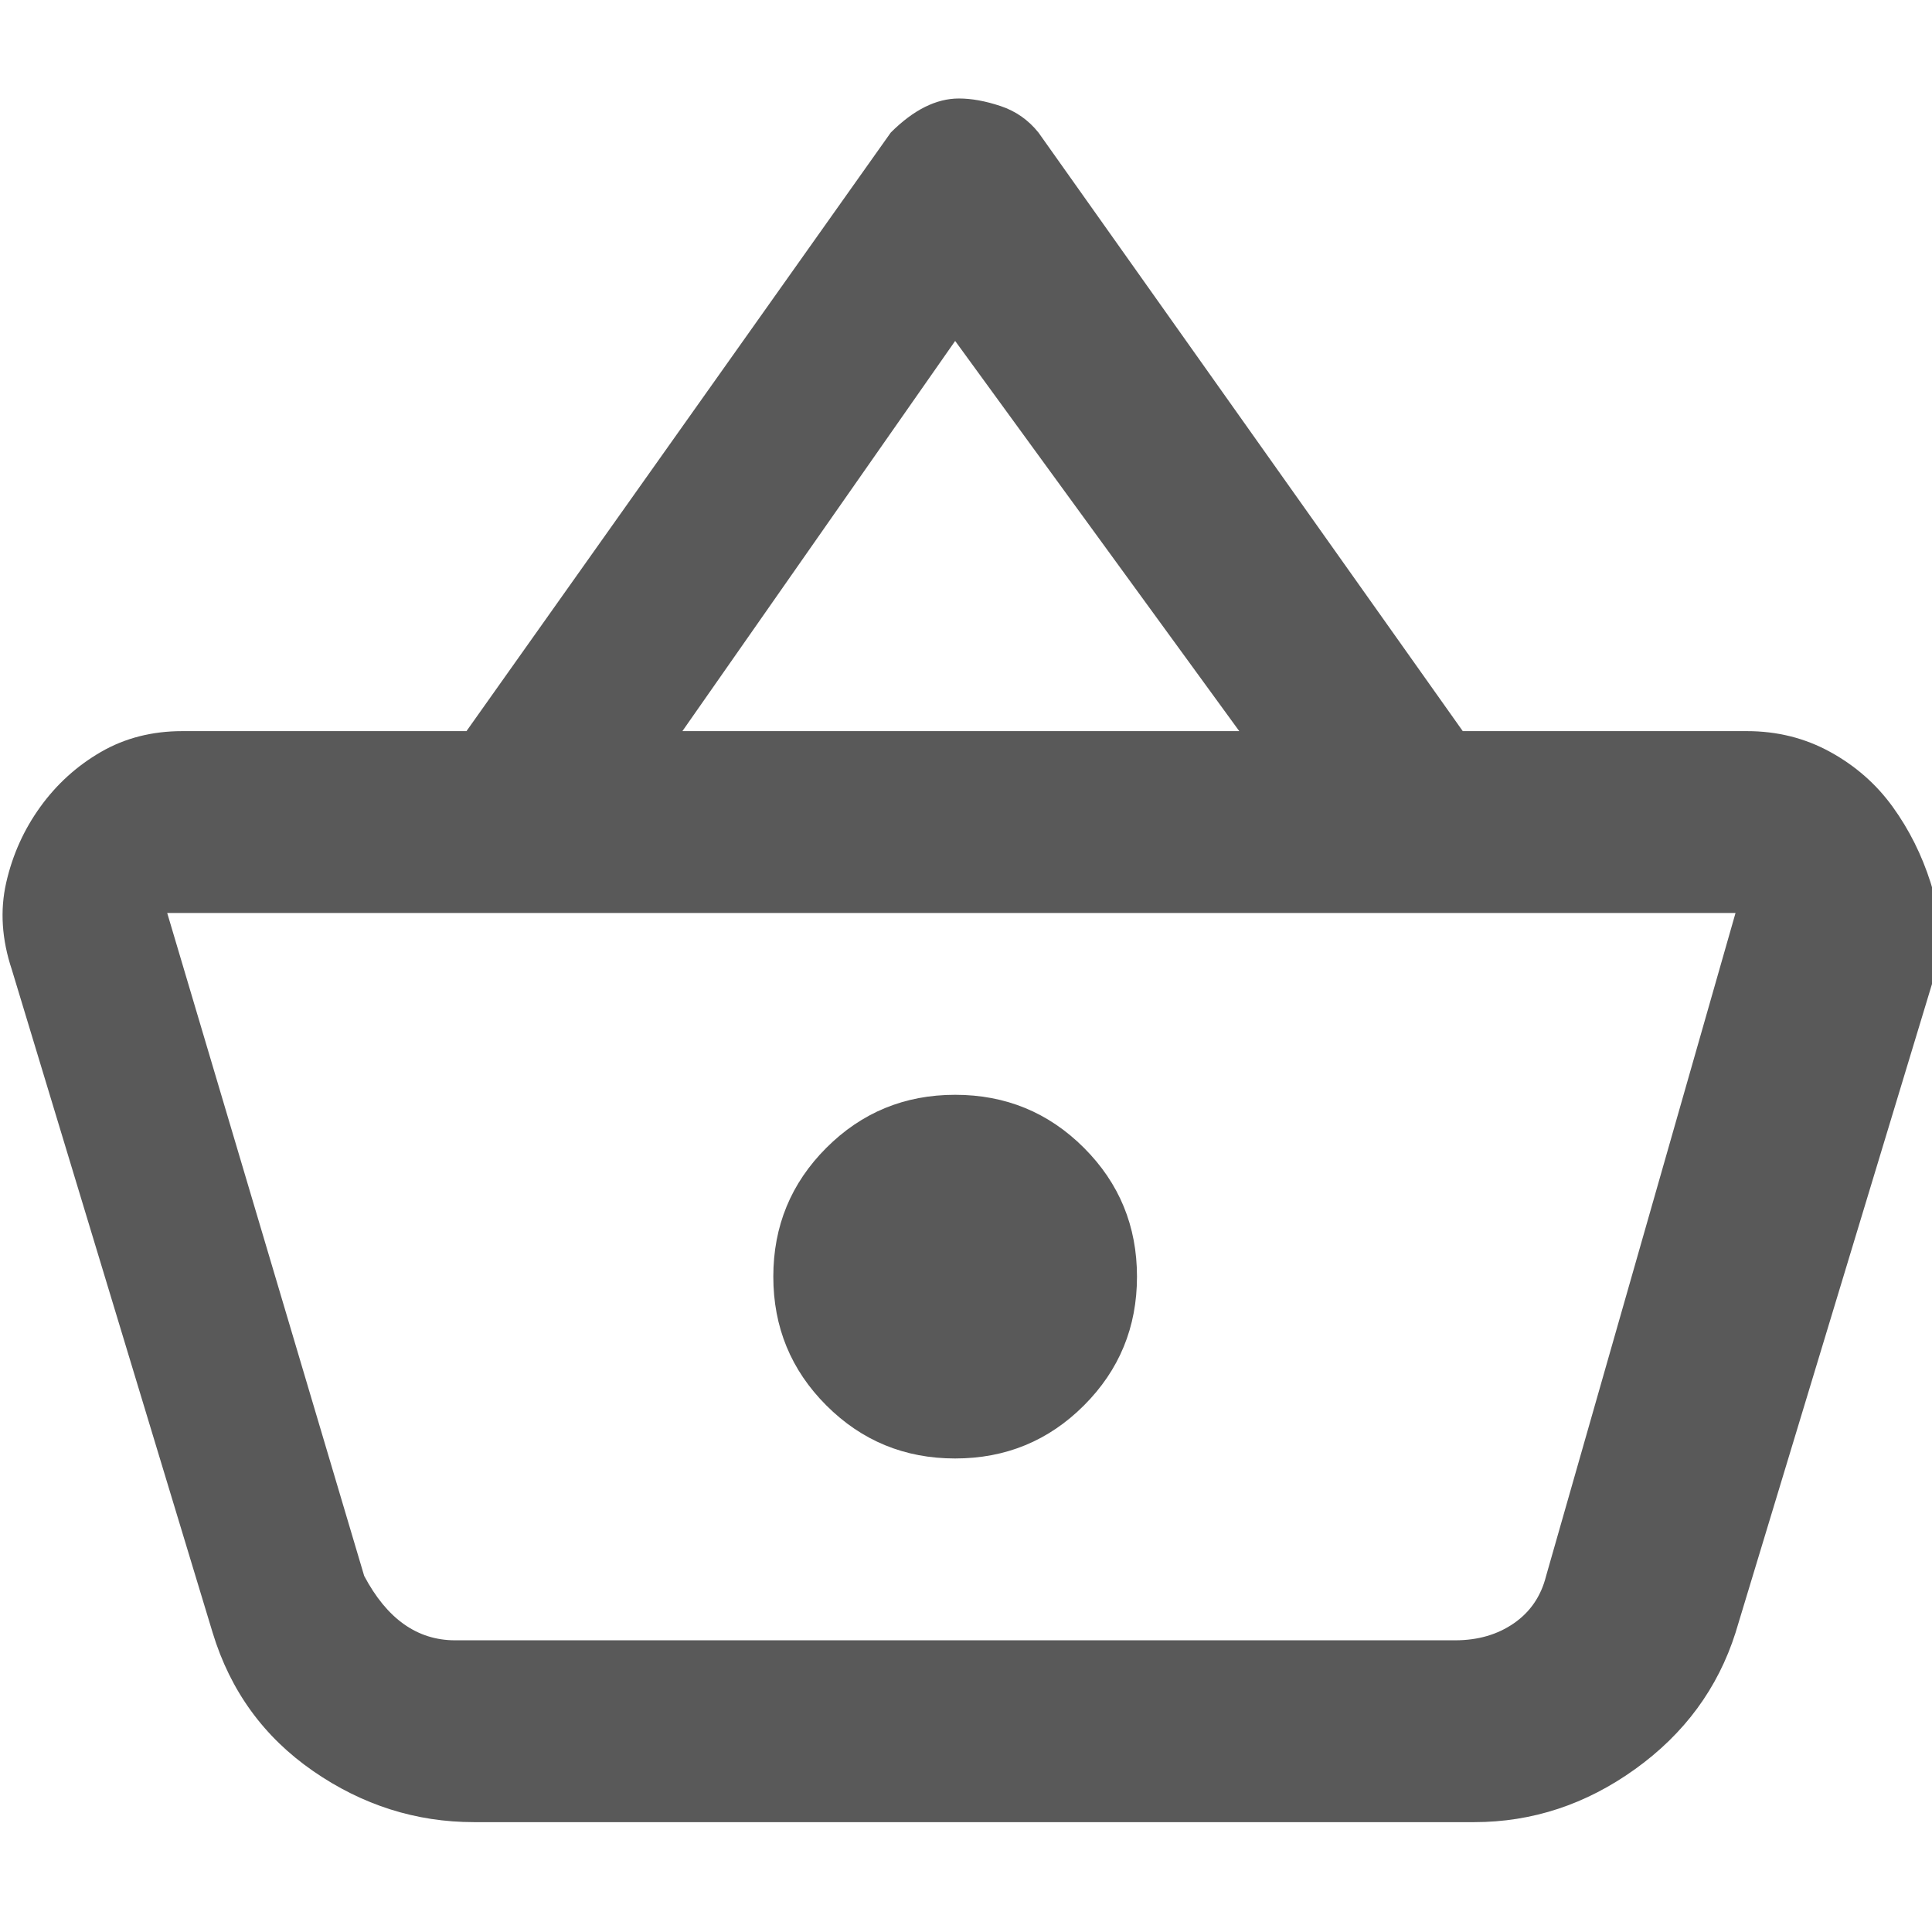 <svg xmlns="http://www.w3.org/2000/svg" version="1.1" xmlns:xlink="http://www.w3.org/1999/xlink" viewBox="0 0 510 510" preserveAspectRatio="xMidYMid">
                    <defs><style>.cls-1{fill:#595959;}</style></defs>
                    <title>basket</title>
                    <g id="Layer_2" data-name="Layer 2"><g id="basket">
                    <path class="cls-1" d="M461.136 193q12 0 22 5.5t16.5 14.5 10 20 1.5 23l-53 175q-7 22-26.5 36t-42.5 14h-264q-23 0-42.5-13.5t-26.5-36.5l-53-175q-4-12-1.5-23t9-20 16-14.5 21.5-5.5h75l112-158q9-9 18-9 5 0 11 2t10 7l112 158h75zm-281 0h147l-75-103zm278 48h-414l52 175q9 17 24 17h264q9 0 15.5-4.5t8.5-12.5zm-206 48q20 0 34 14t14 34-14 34-34 14-34-14-14-34 14-34 34-14z"></path>
                    </g></g>
                    </svg>